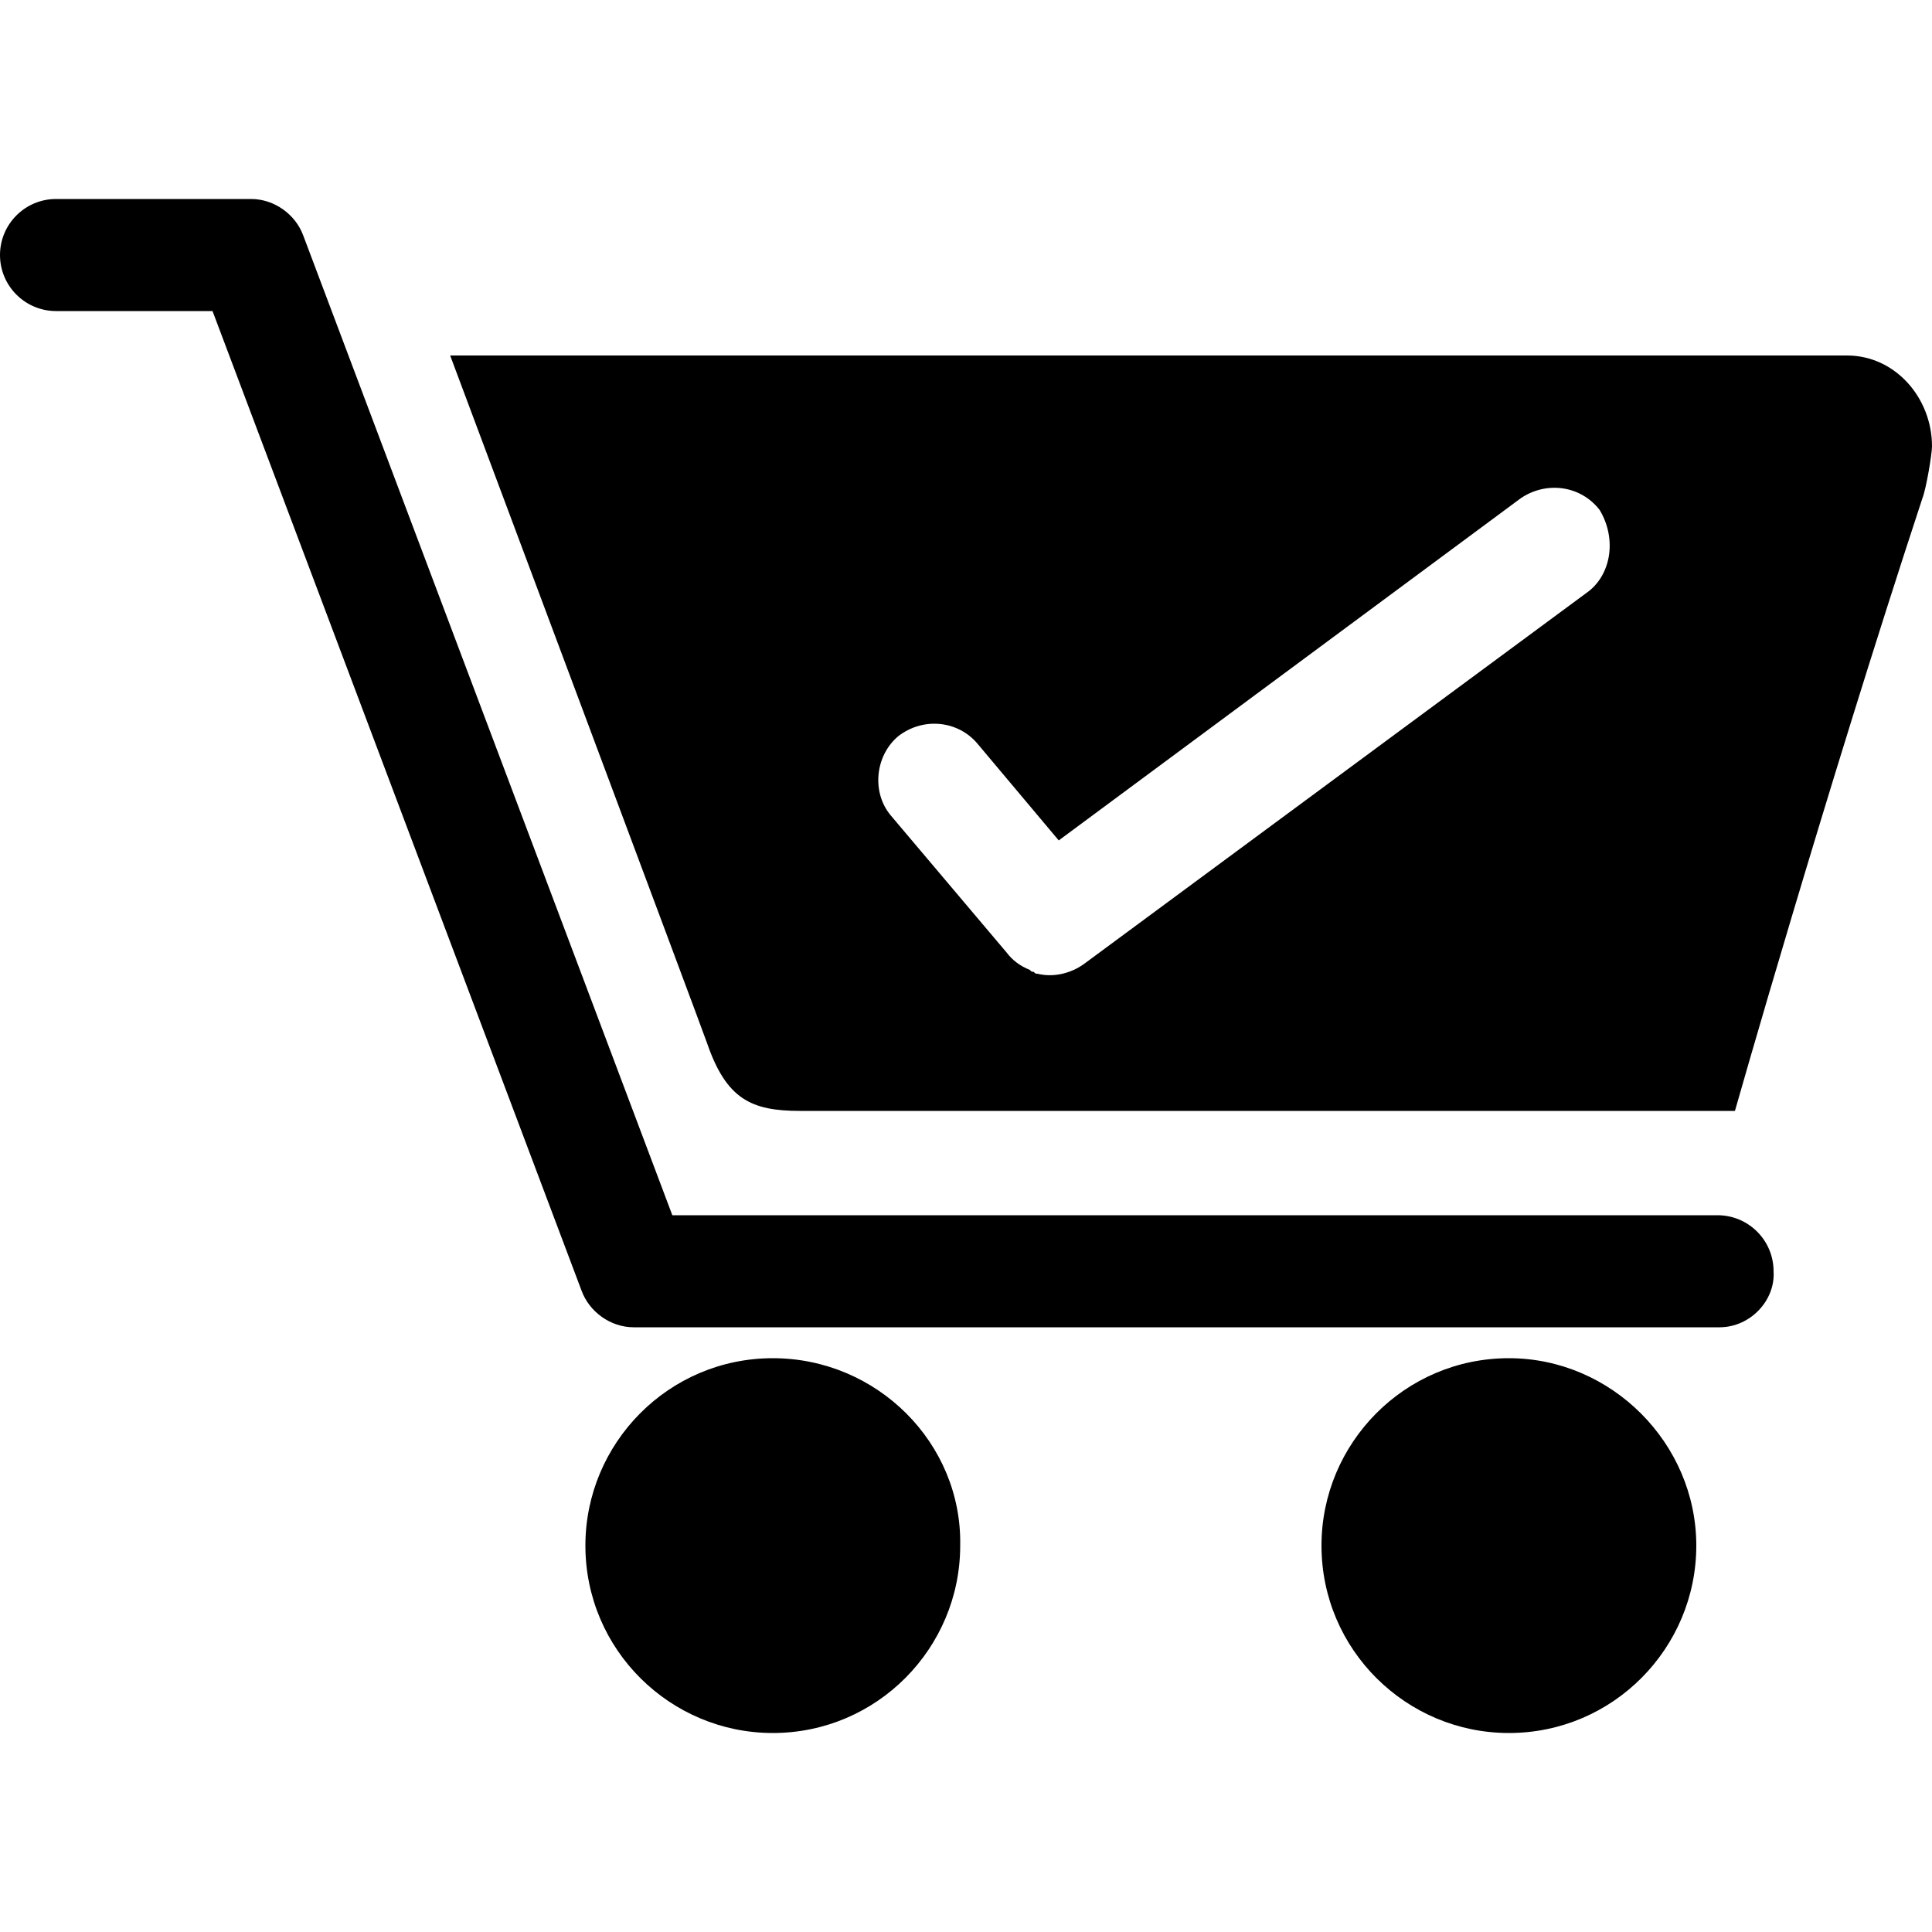 <?xml version="1.0" encoding="utf-8"?>
<!-- Generator: Adobe Illustrator 19.1.0, SVG Export Plug-In . SVG Version: 6.00 Build 0)  -->
<svg version="1.1" id="Layer_1" xmlns="http://www.w3.org/2000/svg" xmlns:xlink="http://www.w3.org/1999/xlink" x="0px" y="0px"
	 viewBox="-269 191 100 100" style="enable-background:new -269 191 100 100;" xml:space="preserve">
<g>
	<path d="M-229,261.3c-5.4,0-9.7,4.4-9.7,9.7c0,5.4,4.4,9.7,9.7,9.7c5.4,0,9.7-4.4,9.7-9.7C-219.2,265.7-223.6,261.3-229,261.3"/>
	<path d="M-190.9,261.3c-5.4,0-9.7,4.4-9.7,9.7c0,5.4,4.4,9.7,9.7,9.7c5.4,0,9.7-4.4,9.7-9.7C-181.2,265.7-185.6,261.3-190.9,261.3"
		/>
	<path d="M-180,259.7h-56.2c-1.2,0-2.3-0.8-2.7-1.9l-19.1-50.7h-8.1c-1.6,0-2.9-1.3-2.9-2.9c0-1.6,1.3-2.9,2.9-2.9h10.1
		c1.2,0,2.3,0.8,2.7,1.9l19.1,50.7h54.1c1.6,0,2.9,1.3,2.9,2.9C-177.1,258.3-178.4,259.7-180,259.7"/>
	<path d="M-173.4,209.4h-72.3c0,0,13.1,35,13.3,35.6c1,2.9,2.3,3.5,4.8,3.5h48.4c0,0,4.6-16.2,9.7-31.7c0.2-0.5,0.5-2.3,0.5-2.7
		C-169,211.6-170.9,209.4-173.4,209.4 M-186.9,221.7l-26,19.2c-0.7,0.5-1.6,0.7-2.4,0.5c-0.1,0-0.1,0-0.2-0.1c-0.1,0-0.1,0-0.2-0.1
		c-0.5-0.2-0.9-0.5-1.2-0.9l-6-7.1c-1-1.2-0.8-3.1,0.4-4.1c1.3-1,3.1-0.8,4.1,0.4l4.2,5l23.9-17.7c1.3-0.9,3.1-0.7,4.1,0.6
		C-185.3,218.9-185.6,220.8-186.9,221.7"/>
</g>
</svg>
